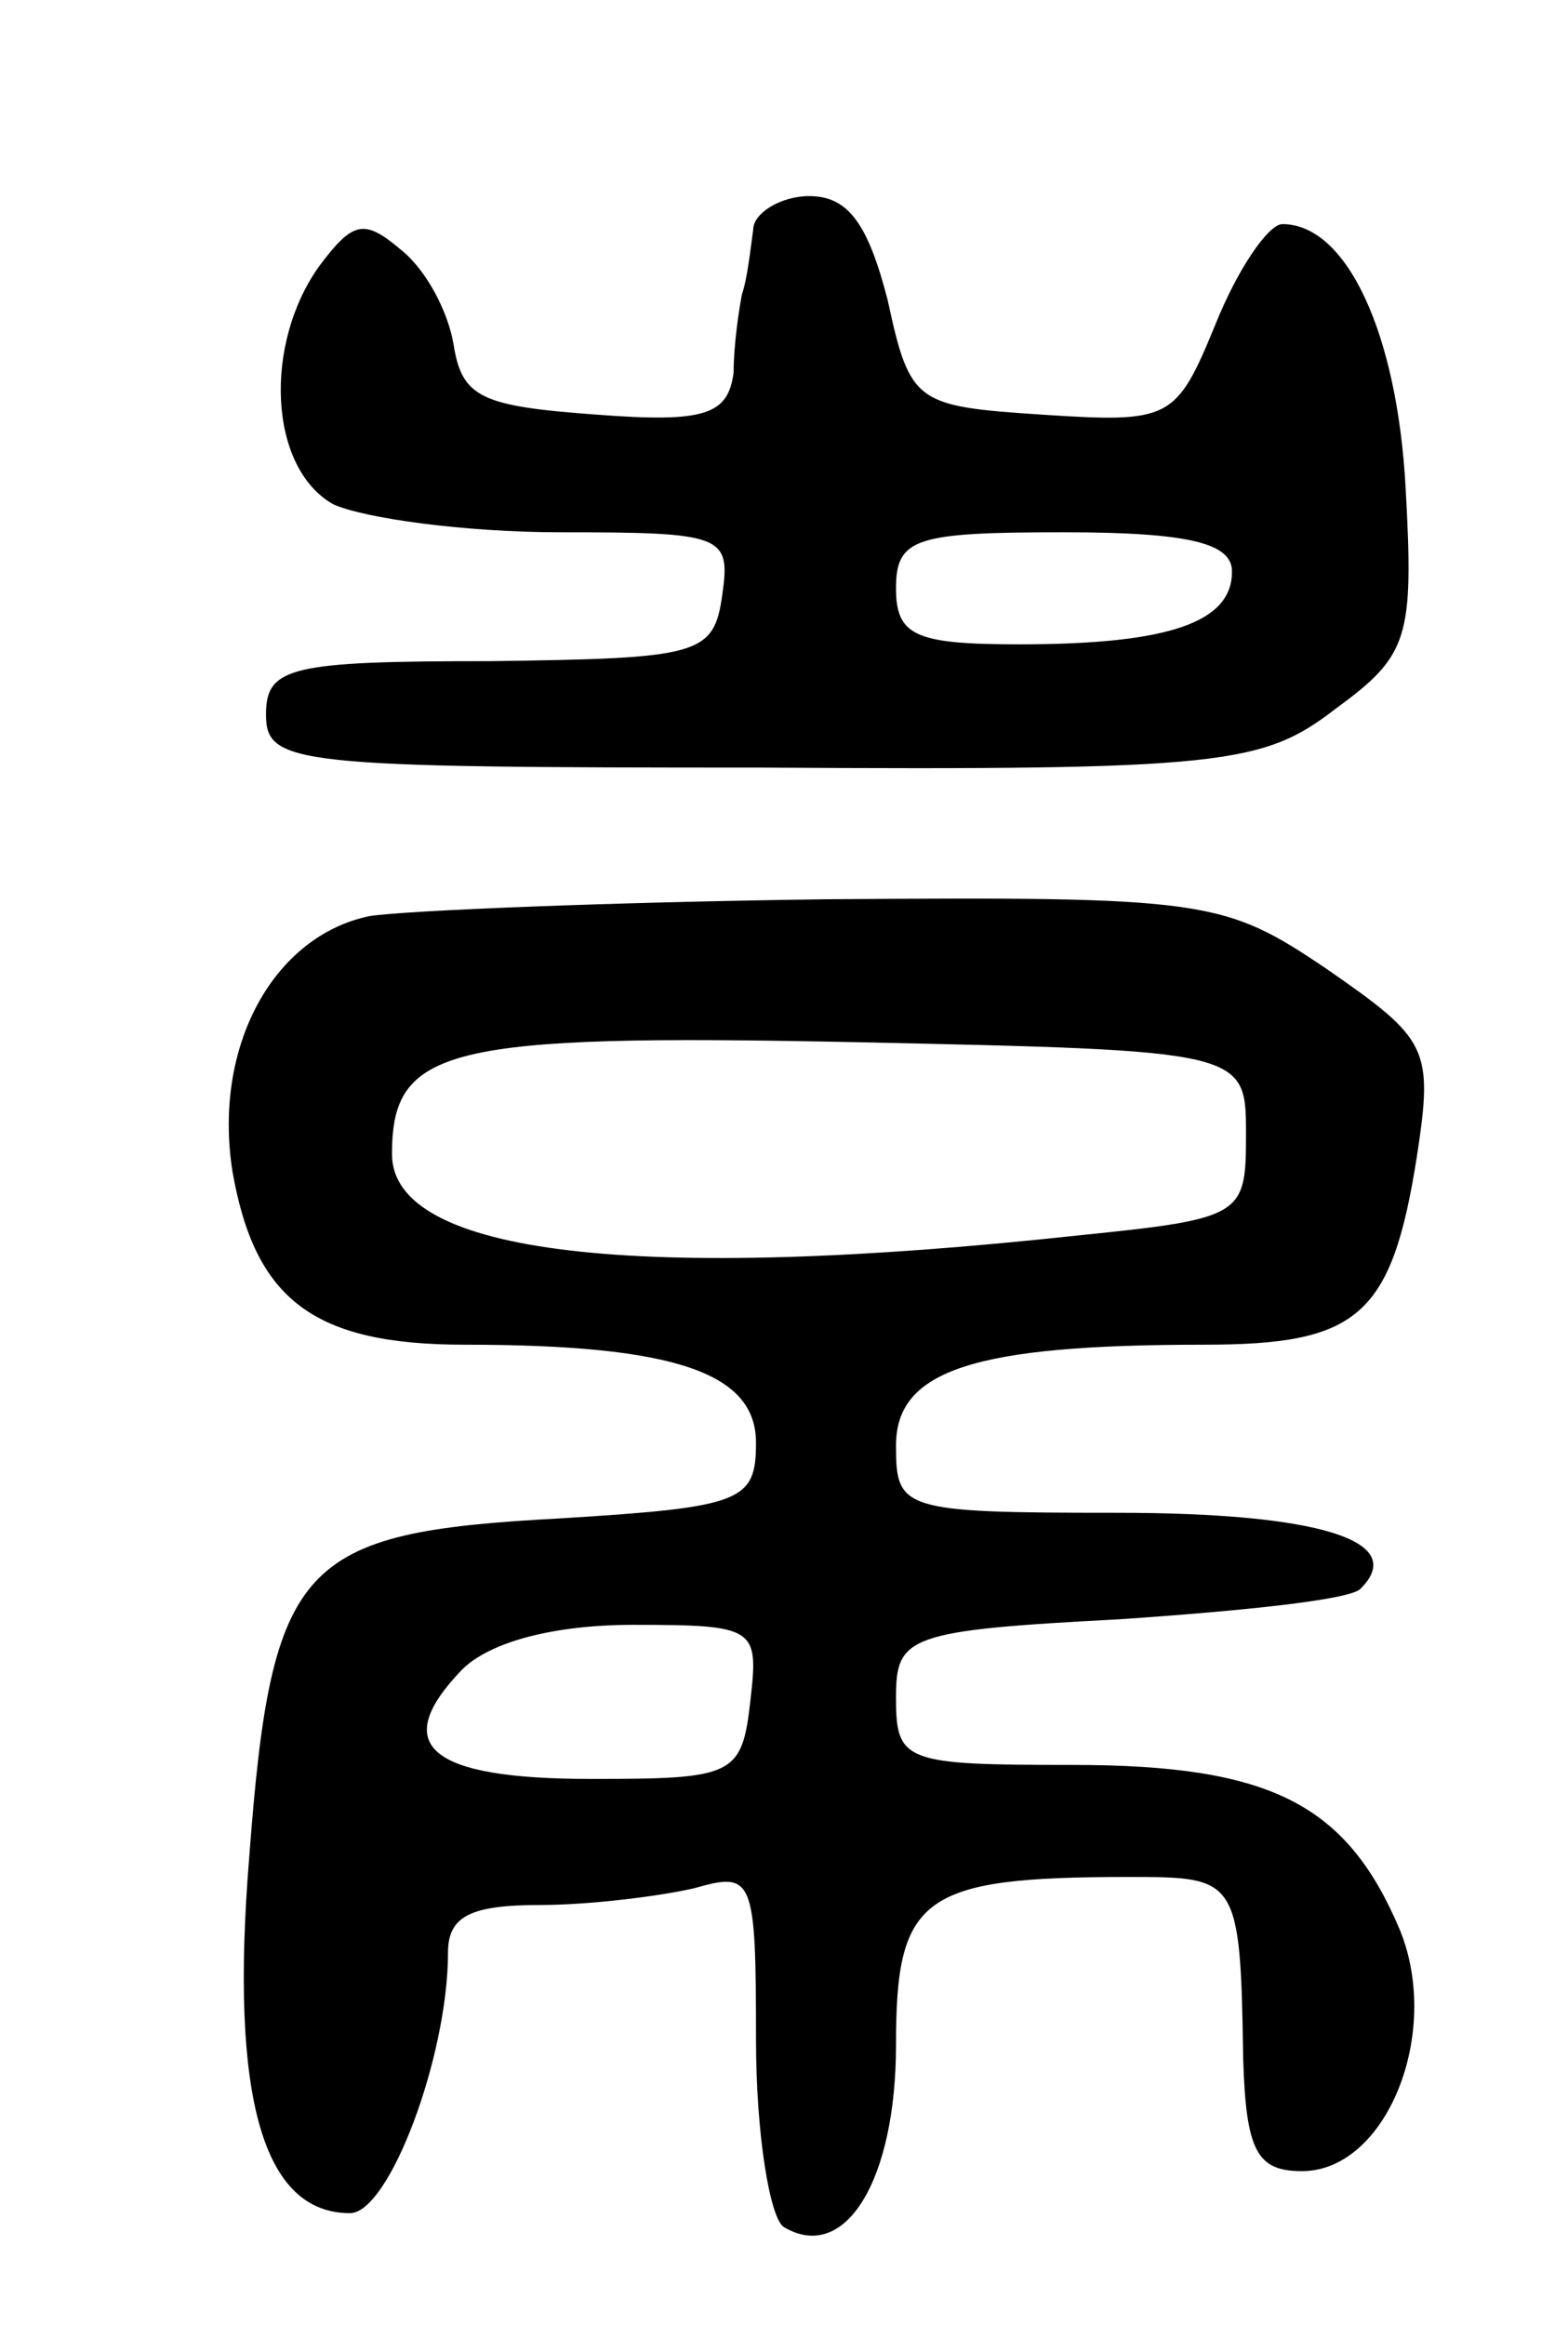 <svg version="1.0" xmlns="http://www.w3.org/2000/svg"
 width="56pt" height="83pt" viewBox="0 0 56 83"
 preserveAspectRatio="xMidYMid meet">
<g transform="translate(0,83) scale(0.1,-0.1)"
fill="#000000" stroke="none">
<path d="M269 748 c-1 -7 -2 -17 -4 -23 -1 -5 -3 -18 -3 -28 -2 -15 -10 -18
-49 -15 -41 3 -48 6 -51 25 -2 12 -10 27 -19 34 -13 11 -17 10 -29 -6 -20 -28
-18 -72 5 -85 11 -5 47 -10 81 -10 58 0 61 -1 58 -22 -3 -22 -8 -23 -83 -24
-71 0 -80 -2 -80 -19 0 -18 10 -19 177 -19 165 -1 179 1 205 21 26 19 28 25
25 79 -3 55 -21 94 -44 94 -5 0 -16 -16 -24 -36 -14 -34 -16 -35 -62 -32 -45
3 -47 4 -55 41 -7 27 -14 37 -28 37 -10 0 -20 -6 -20 -12z m171 -122 c0 -18
-22 -26 -76 -26 -37 0 -44 3 -44 20 0 18 7 20 60 20 45 0 60 -4 60 -14z"/>
<path d="M132 503 c-34 -7 -56 -46 -49 -91 8 -46 29 -62 83 -62 75 0 104 -10
104 -35 0 -21 -5 -23 -70 -27 -93 -5 -103 -15 -111 -121 -7 -86 5 -127 36
-127 14 0 35 56 35 93 0 13 8 17 33 17 17 0 42 3 55 6 21 6 22 4 22 -54 0 -34
5 -64 10 -67 22 -13 40 17 40 65 0 53 9 60 83 60 39 0 40 0 41 -65 1 -33 5
-40 21 -40 30 0 50 49 35 86 -19 45 -46 59 -117 59 -60 0 -63 1 -63 24 0 22 4
24 80 28 44 3 83 7 86 11 17 17 -15 27 -87 27 -77 0 -79 1 -79 24 0 27 28 36
110 36 55 0 67 10 76 67 6 39 4 42 -32 67 -37 25 -43 26 -179 25 -77 -1 -150
-4 -163 -6z m313 -78 c0 -29 -1 -30 -60 -36 -157 -17 -245 -7 -245 29 0 38 19
43 165 40 140 -3 140 -3 140 -33z m-177 -202 c-3 -27 -6 -28 -57 -28 -58 0
-72 12 -46 39 10 10 33 16 61 16 44 0 45 -1 42 -27z"/>
</g>
</svg>
